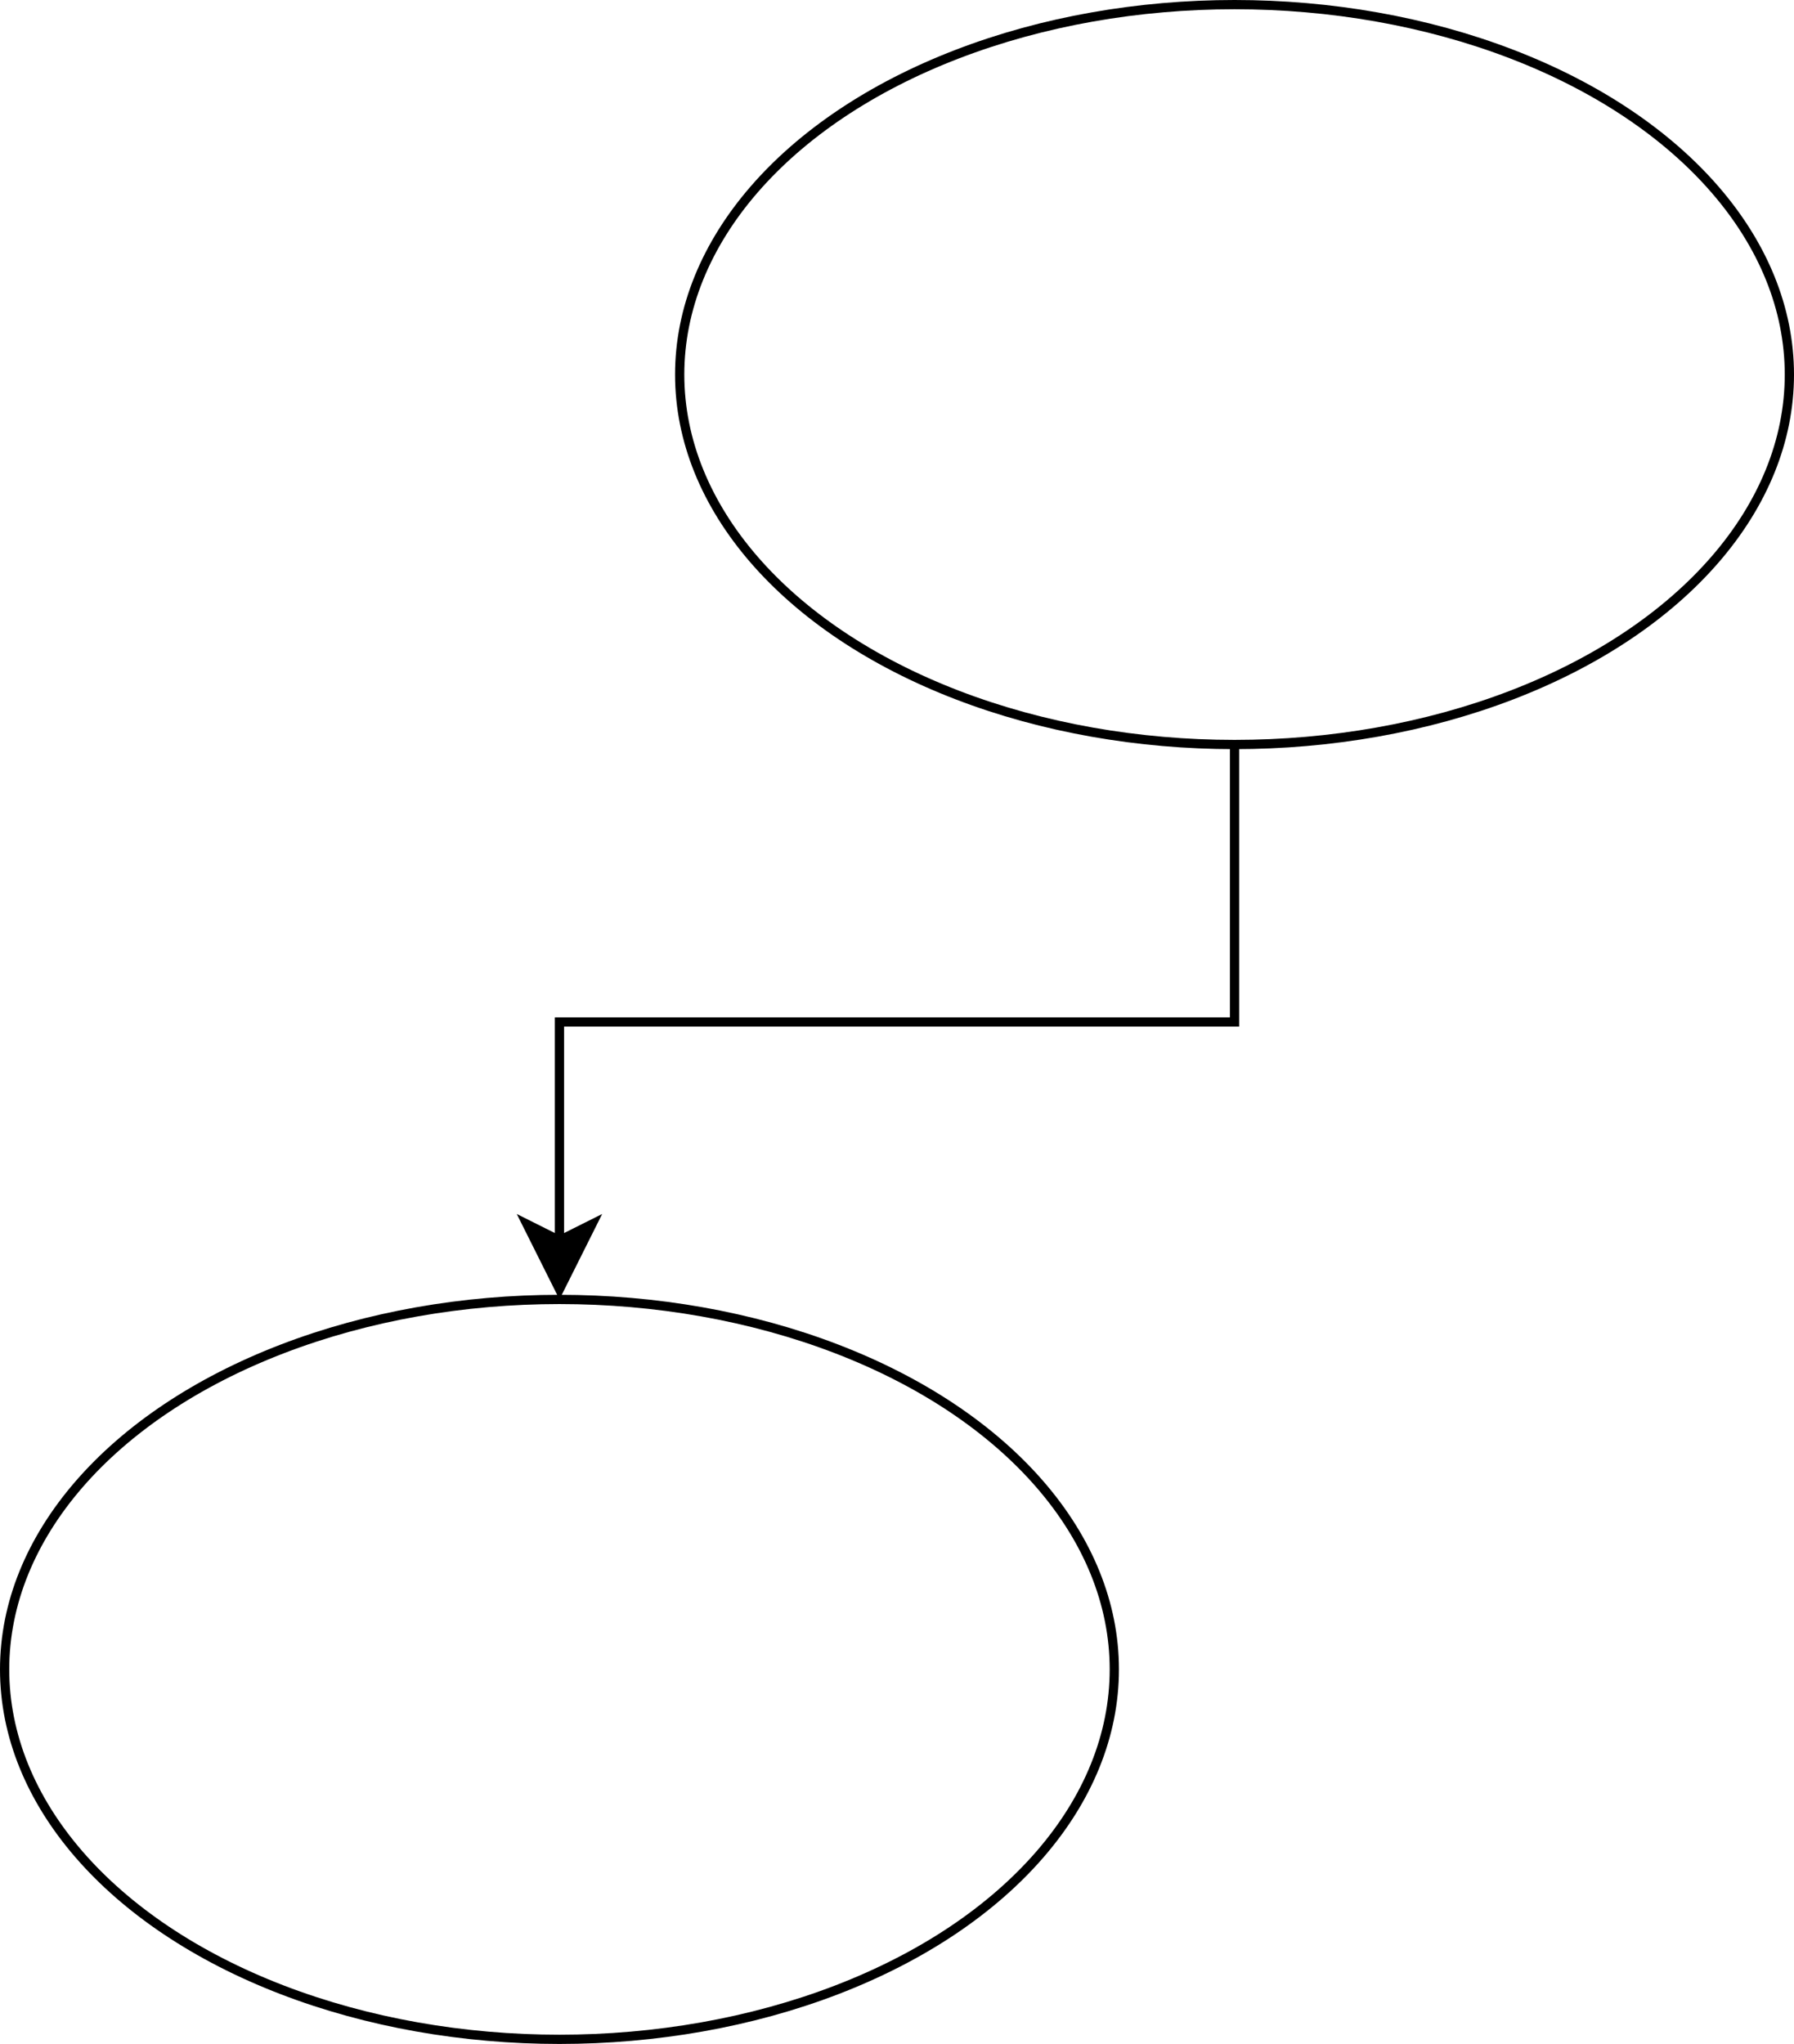 <?xml version="1.0" encoding="UTF-8"?>
<!DOCTYPE svg PUBLIC "-//W3C//DTD SVG 1.1//EN" "http://www.w3.org/Graphics/SVG/1.1/DTD/svg11.dtd">
<svg xmlns="http://www.w3.org/2000/svg" xmlns:xlink="http://www.w3.org/1999/xlink" width="194px" height="221px" version="1.1" content="%3Cmxfile%20userAgent%3D%22Mozilla%2F5.0%20(Macintosh%3B%20Intel%20Mac%20OS%20X%2010_12_3)%20AppleWebKit%2F537.36%20(KHTML%2C%20like%20Gecko)%20Chrome%2F56.0.292.87%20Safari%2F537.36%22%20version%3D%22%40DRAWIO-VERSION%40%22%20editor%3D%22www.draw.io%22%20type%3D%22github%22%3E%3Cdiagram%20name%3D%22Seite-1%22%3EzZRNb4MwDIZ%2FDXdItn5cx7rusJ162DkDl2QLGKWmwH79AphS1K2aNE1aD5X92knsJw6BjPNm61SpnzEFG4gwbQJ5HwixFDf%2BvxPaQVjcykHInEkHKZqEnfkAFkNWK5PCYZZIiJZMORcTLApIaKYp57Cep%2B3Rzk8tVQYXwi5R9lJ9MSnpQV2JxaQ%2Fgsn0eHK0WA%2BRV5W8Zw6rgs8LhNz3vyGcq3EvbvSgVYr1mSQ3gYwdIg1W3sRgO7QjtmHdwzfRU90OCvrJAr6no7IVjBX3dVE7soDUo2EXHWnMsFB2M6l3fb%2FQ7Rh6T1NuvRl58w2IWr5dVRF6adrhCbHkvMuquZEDVi7hOrgyUi4DzuKh6io8W8adbgFzINf6BAdWkTnOL1fxjGSnvImTNxjV19jED7BZ66e1w1NrQ7ArVd9I7d%2FLHNLeWBujRef9Agu4xuMIjqC52itHxZrh8AuMJE9cPc1zNE6hPpvlVfh7PPL%2F4xlbZzxi%2BXd4vDs96D529tGUm08%3D%3C%2Fdiagram%3E%3C%2Fmxfile%3E" resource="https://test.draw.io/?dev=1&amp;test=1&amp;lang=de#Halderg%2Fsandbox%2Fmaster%2Fimages%2Ftest3.xml" style="background-color: rgb(255, 255, 255);"><defs/><g transform="translate(0.5,0.5)"><path d="M 133 80 L 133 110 L 60 110 L 60 133.63" fill="none" stroke="#000000" stroke-miterlimit="10" pointer-events="none"/><path d="M 60 138.88 L 56.5 131.88 L 60 133.63 L 63.5 131.88 Z" fill="#000000" stroke="#000000" stroke-miterlimit="10" pointer-events="none"/><ellipse cx="133" cy="40" rx="60" ry="40" fill="none" stroke="#000000" pointer-events="none"/><ellipse cx="60" cy="180" rx="60" ry="40" fill="none" stroke="#000000" pointer-events="none"/></g></svg>